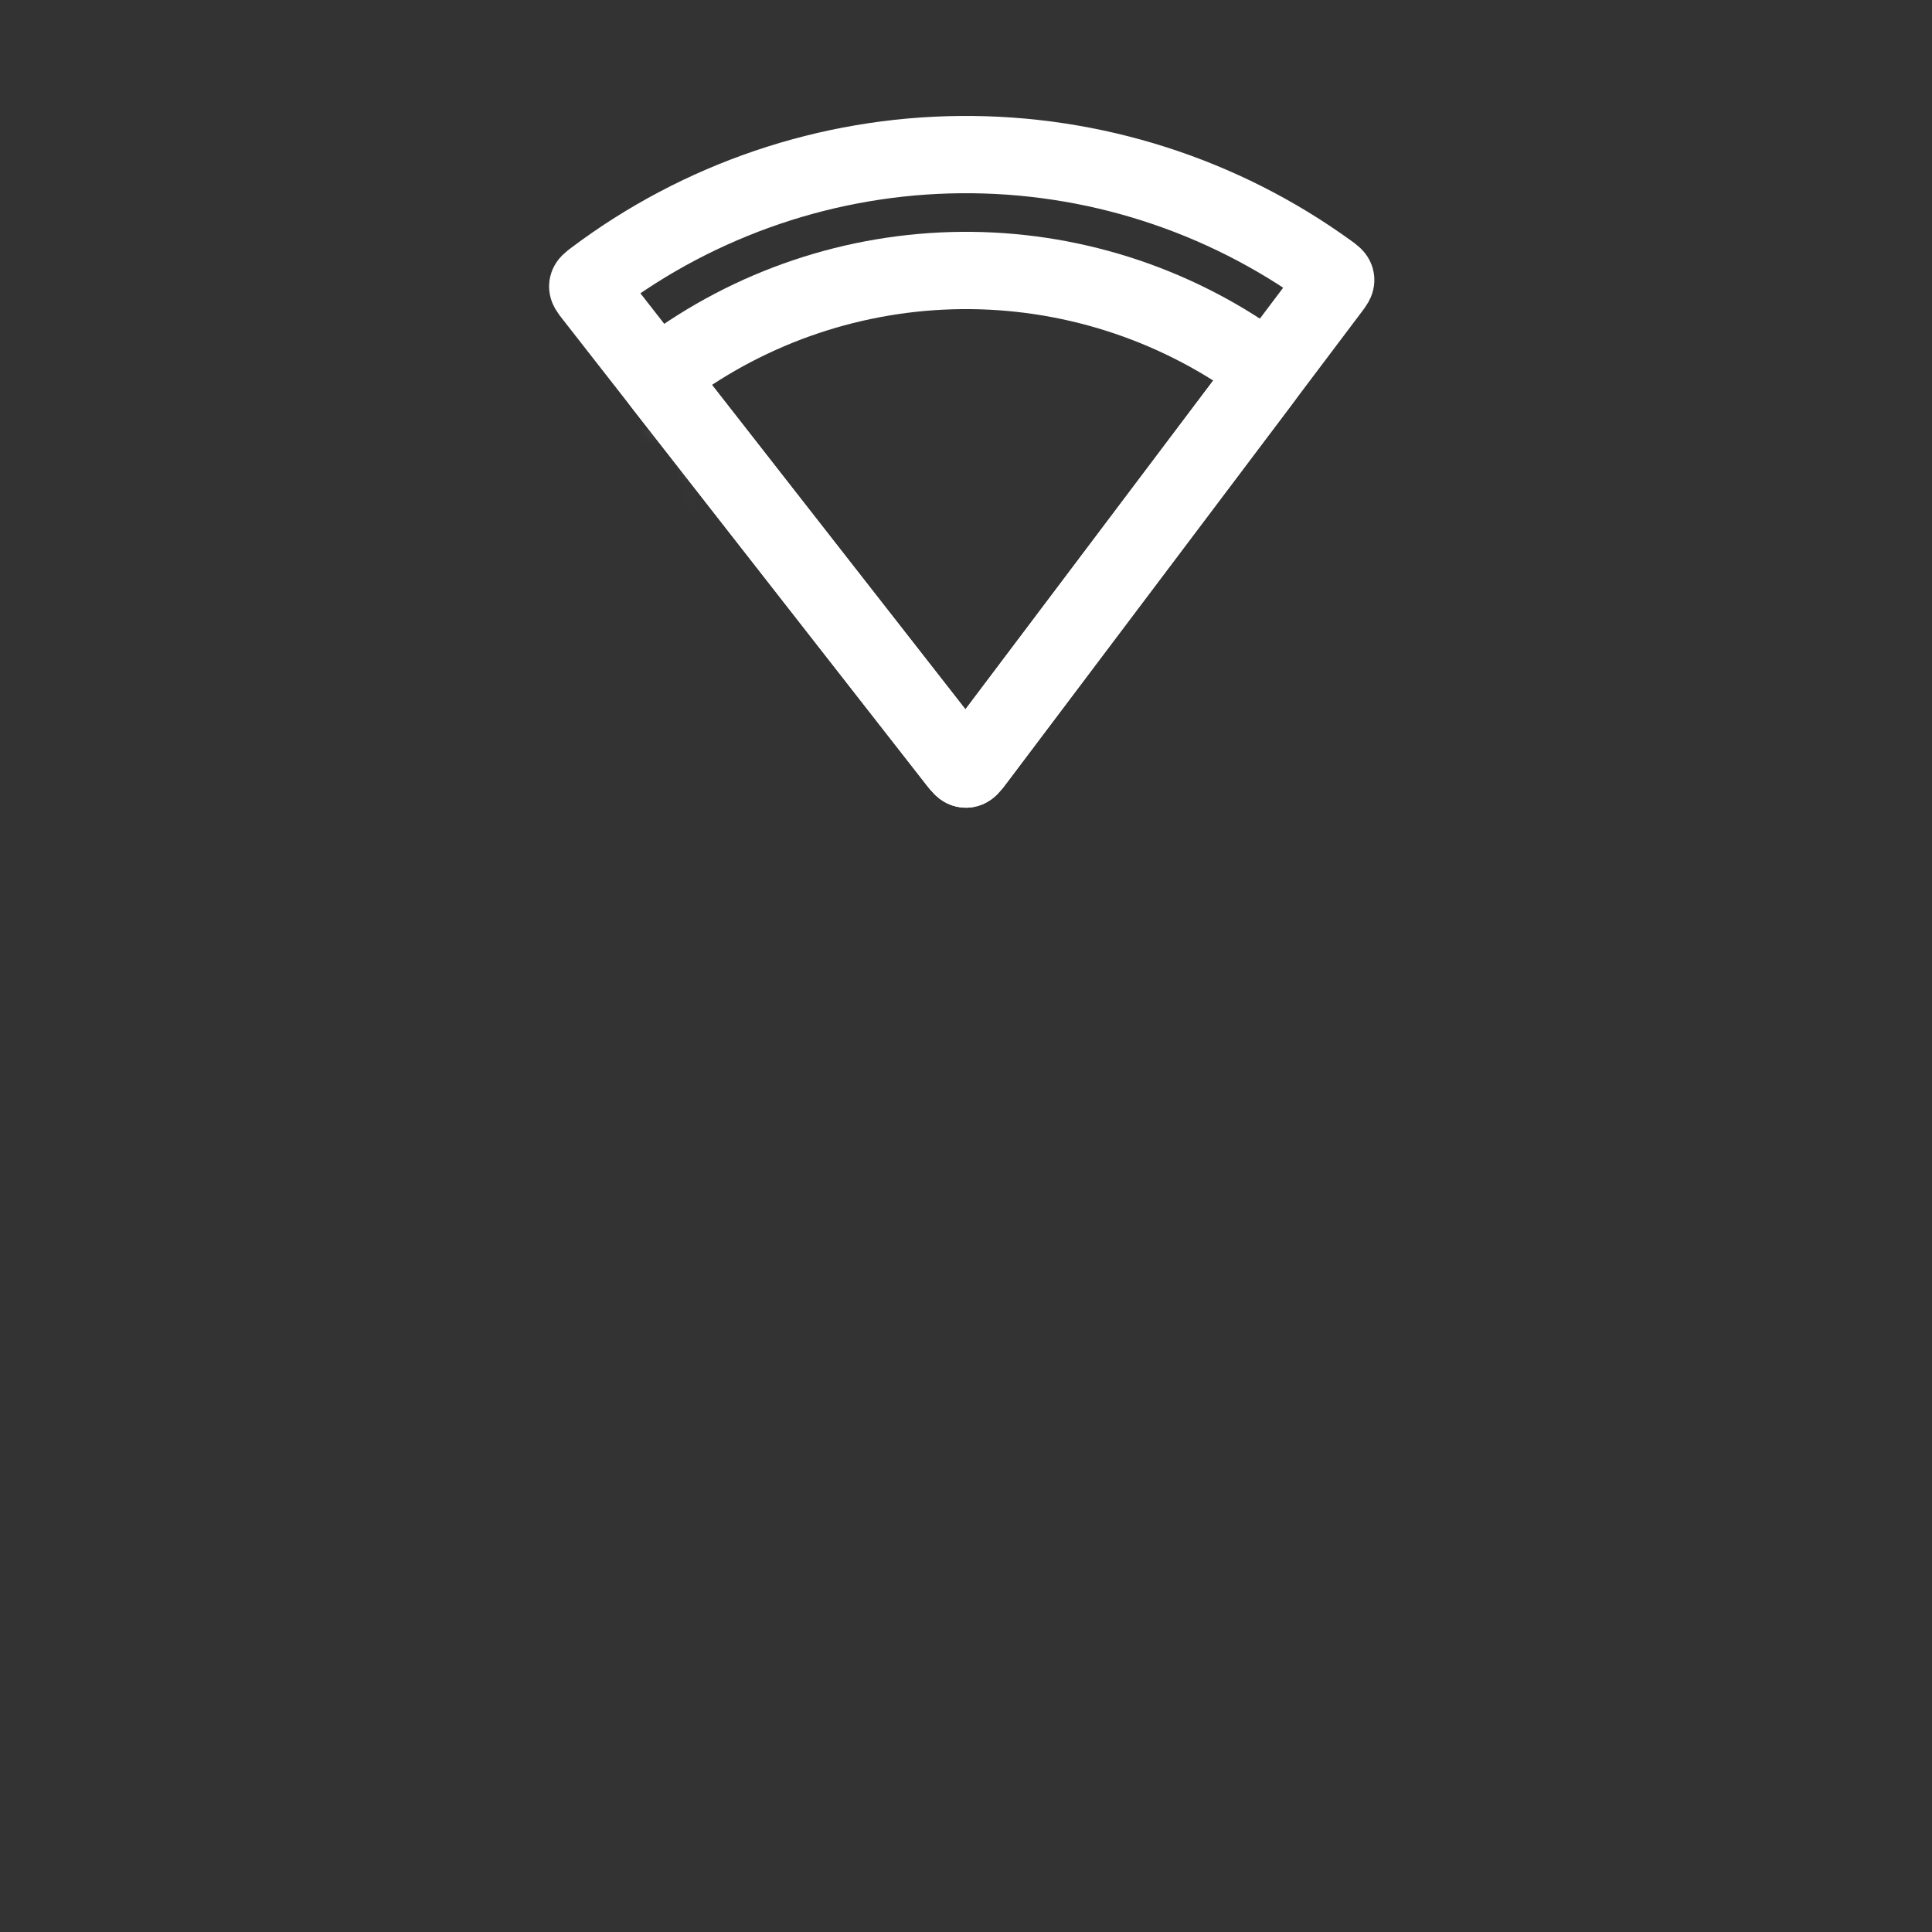 <svg width="50" height="50" viewBox="0 0 50 50" fill="none" xmlns="http://www.w3.org/2000/svg">
<rect x="0" y="0" width="50" height="50" fill="#333333" stroke="none"/>
<path d="M24.86 4.001C28.282 3.971 31.621 5.039 34.388 7.044C34.501 7.126 34.558 7.167 34.567 7.229C34.577 7.291 34.534 7.348 34.449 7.461L25.235 19.688C25.127 19.831 25.073 19.903 24.999 19.904C24.925 19.904 24.87 19.834 24.759 19.692L15.334 7.628C15.247 7.516 15.203 7.46 15.211 7.398C15.22 7.336 15.275 7.294 15.388 7.209C18.119 5.157 21.439 4.03 24.86 4.001Z" stroke="white" stroke-width="2" stroke-linecap="round"/>
<path d="M24.887 7C27.648 6.976 30.343 7.832 32.582 9.44C32.696 9.521 32.752 9.562 32.762 9.625C32.771 9.687 32.729 9.744 32.643 9.857L25.235 19.688C25.127 19.831 25.073 19.903 24.999 19.904C24.925 19.904 24.87 19.834 24.759 19.692L17.181 9.992C17.094 9.88 17.05 9.824 17.058 9.762C17.067 9.699 17.123 9.657 17.235 9.574C19.446 7.927 22.125 7.025 24.887 7Z" stroke="white" stroke-width="2" stroke-linecap="round"/>
<mask id="mask0_8_231" style="mask-type:alpha" maskUnits="userSpaceOnUse" x="15" y="4" width="20" height="16">
<path d="M34.449 7.461C34.534 7.348 34.577 7.291 34.567 7.229C34.558 7.167 34.501 7.126 34.388 7.044C31.621 5.039 28.282 3.971 24.86 4.001C21.439 4.03 18.119 5.157 15.388 7.209C15.275 7.294 15.22 7.336 15.211 7.398C15.203 7.46 15.247 7.516 15.334 7.628L24.759 19.692C24.87 19.834 24.925 19.904 24.999 19.904C25.073 19.903 25.127 19.831 25.235 19.688L34.449 7.461Z" fill="#33363F"/>
</mask>
<g mask="url(#mask0_8_231)">
<path fill-rule="evenodd" clip-rule="evenodd" d="M12 10C12 10.552 11.552 11 11 11C10.448 11 10 10.552 10 10C10 9.448 10.448 9 11 9C11.552 9 12 9.448 12 10ZM18 13C18 14.105 17.105 15 16 15C14.895 15 14 14.105 14 13C14 11.895 14.895 11 16 11C17.105 11 18 11.895 18 13ZM9 17C10.105 17 11 16.105 11 15C11 13.895 10.105 13 9 13C7.895 13 7 13.895 7 15C7 16.105 7.895 17 9 17Z" fill="white"/>
</g>
</svg>
